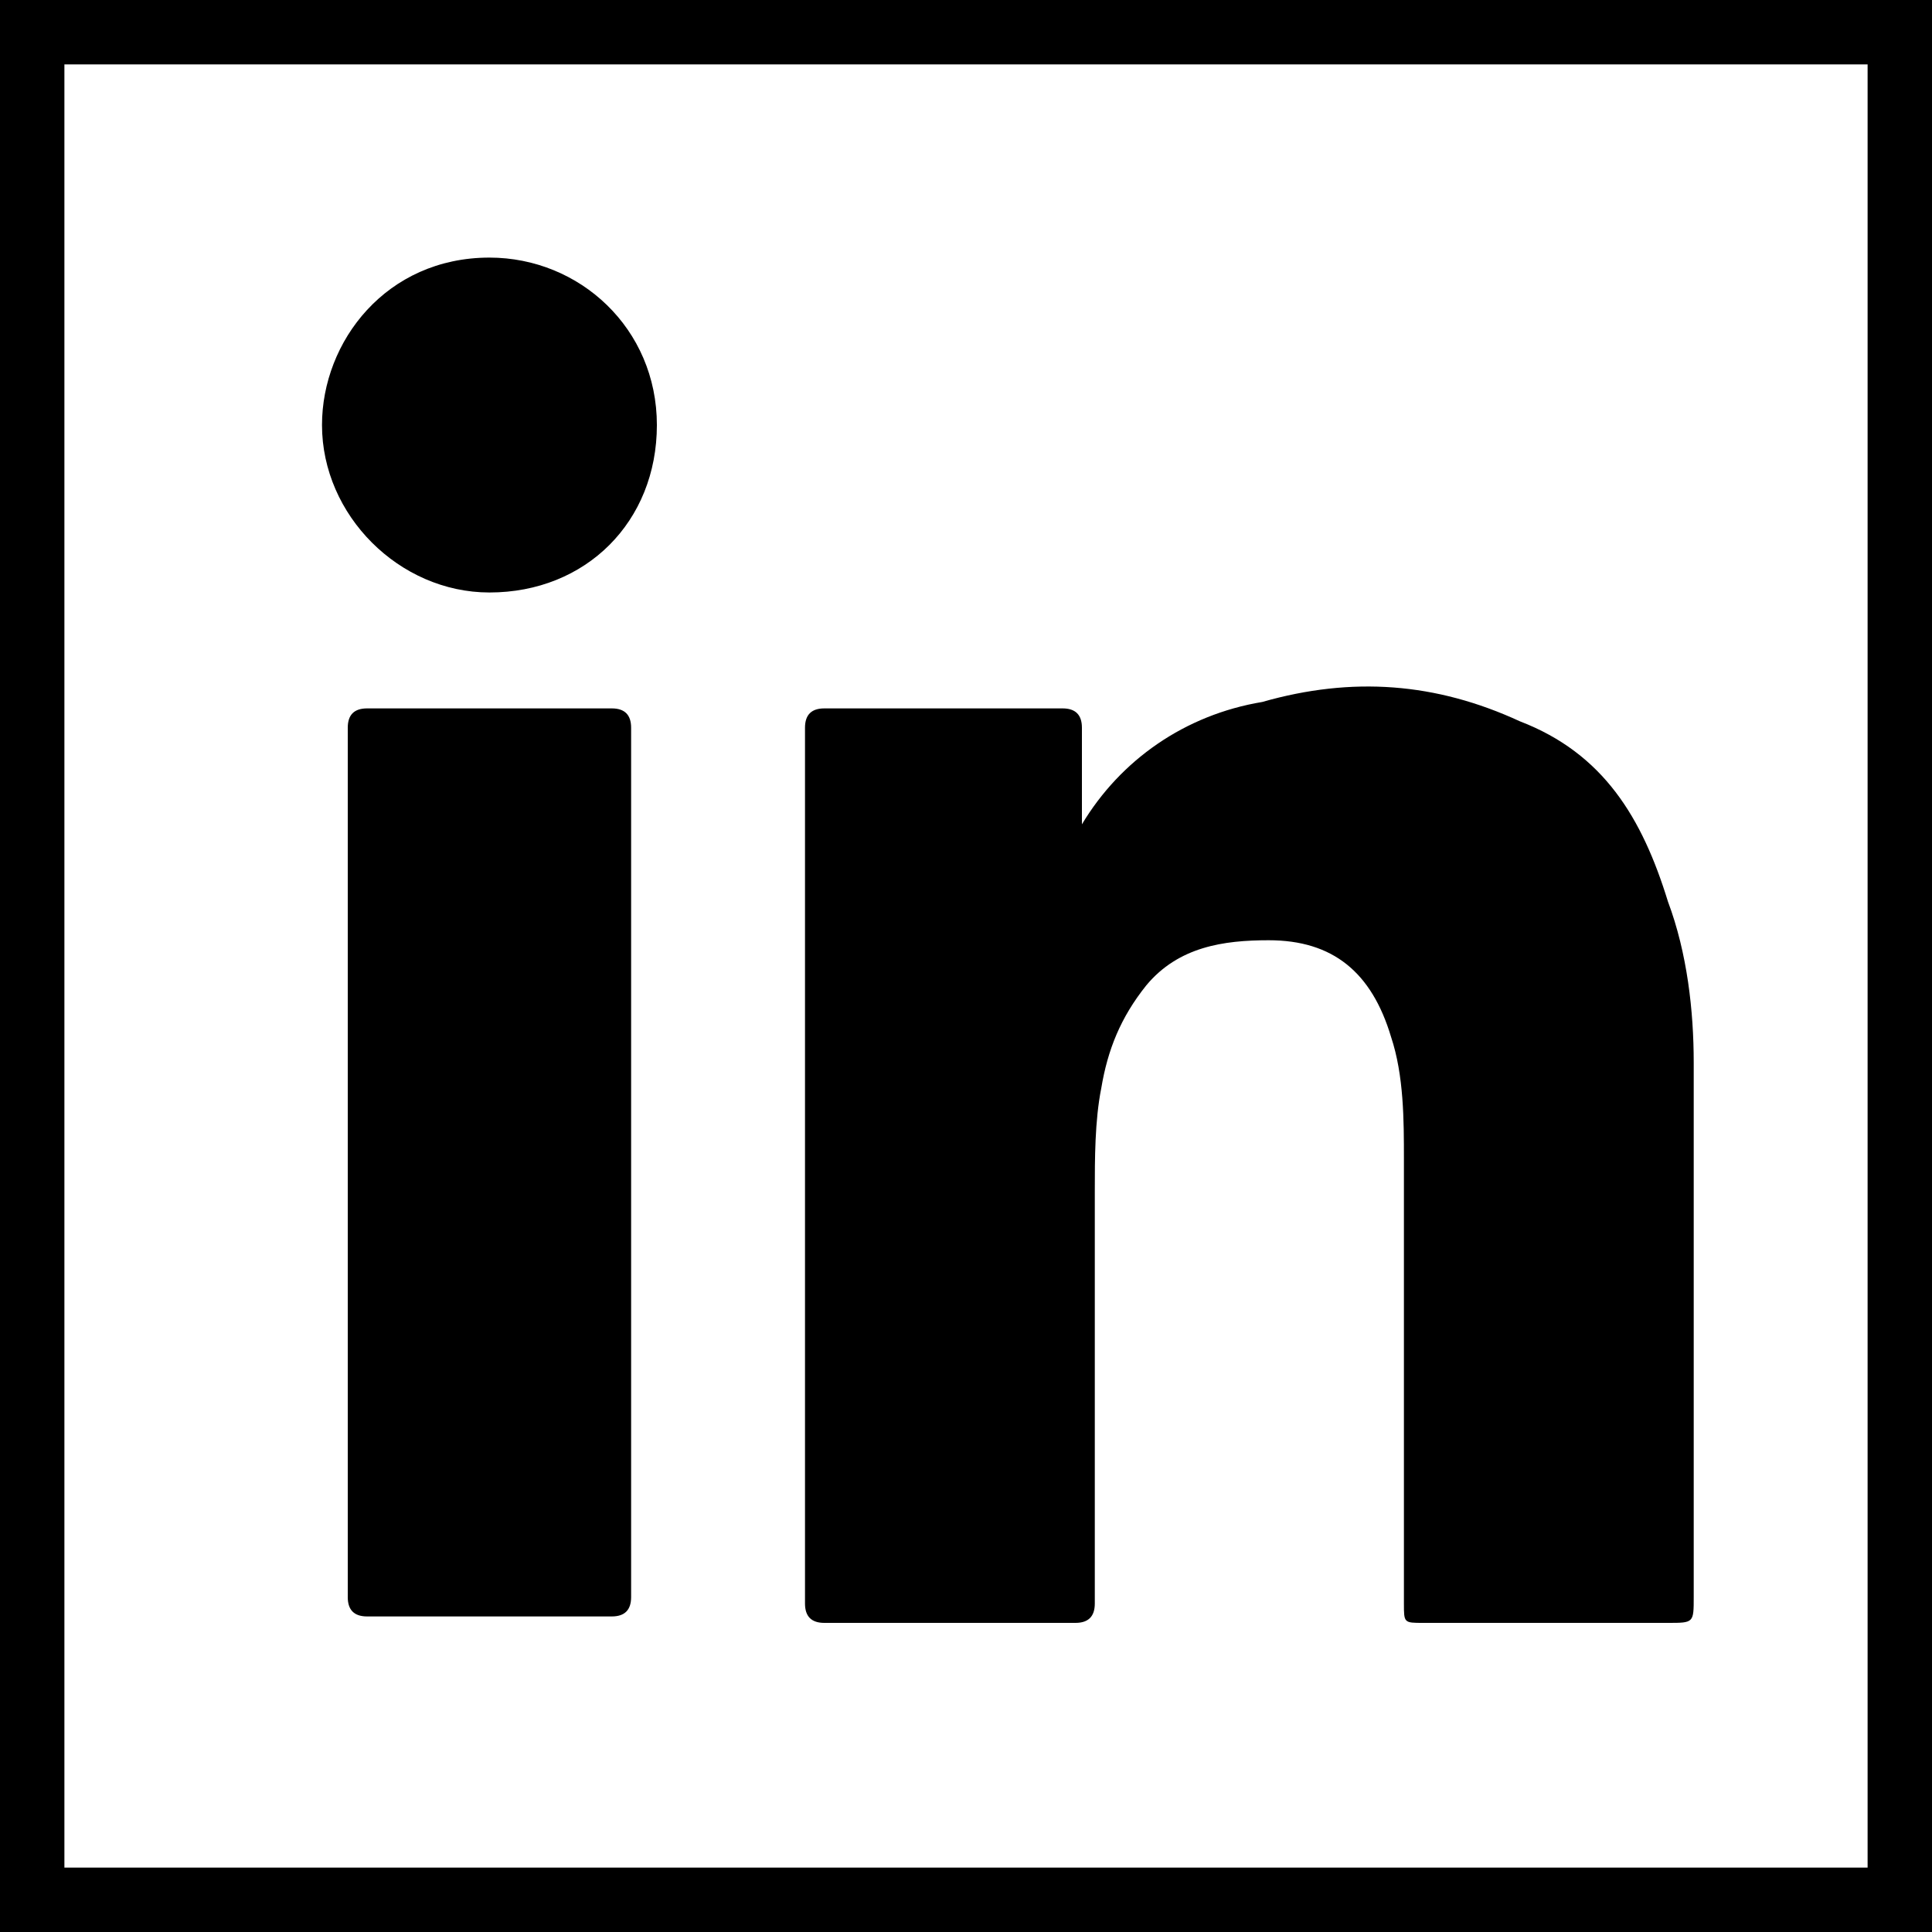 <svg width="30" height="30" viewBox="0 0 30 30" xmlns="http://www.w3.org/2000/svg"><g fill="none" fill-rule="evenodd"><path d="M16.8 12.8v-1.5c0-.2-.1-.3-.3-.3h-3.7c-.2 0-.3.1-.3.3v13.6c0 .2.1.3.3.3h3.9c.2 0 .3-.1.3-.3v-6.4c0-.5 0-1.1.1-1.6.1-.6.3-1.1.7-1.6.5-.6 1.2-.7 1.9-.7 1 0 1.6.5 1.9 1.5.2.6.2 1.3.2 1.9v6.9c0 .3 0 .3.3.3h3.8c.4 0 .4 0 .4-.4v-8.3c0-.8-.1-1.7-.4-2.5-.4-1.3-1-2.3-2.3-2.8-1.3-.6-2.6-.7-4-.3-1.2.2-2.2.9-2.8 1.9zm-7 5.3v-6.8c0-.2-.1-.3-.3-.3H5.7c-.2 0-.3.1-.3.3v13.5c0 .2.1.3.3.3h3.8c.2 0 .3-.1.3-.3v-6.7zM5 6.6C5 8 6.2 9.2 7.6 9.2c1.5 0 2.6-1.1 2.6-2.6S9 4 7.6 4C6 4 5 5.3 5 6.6z" fill="#000" fill-rule="nonzero"/><path stroke="#000" d="M.5.5h29v29H.5z"/></g></svg>